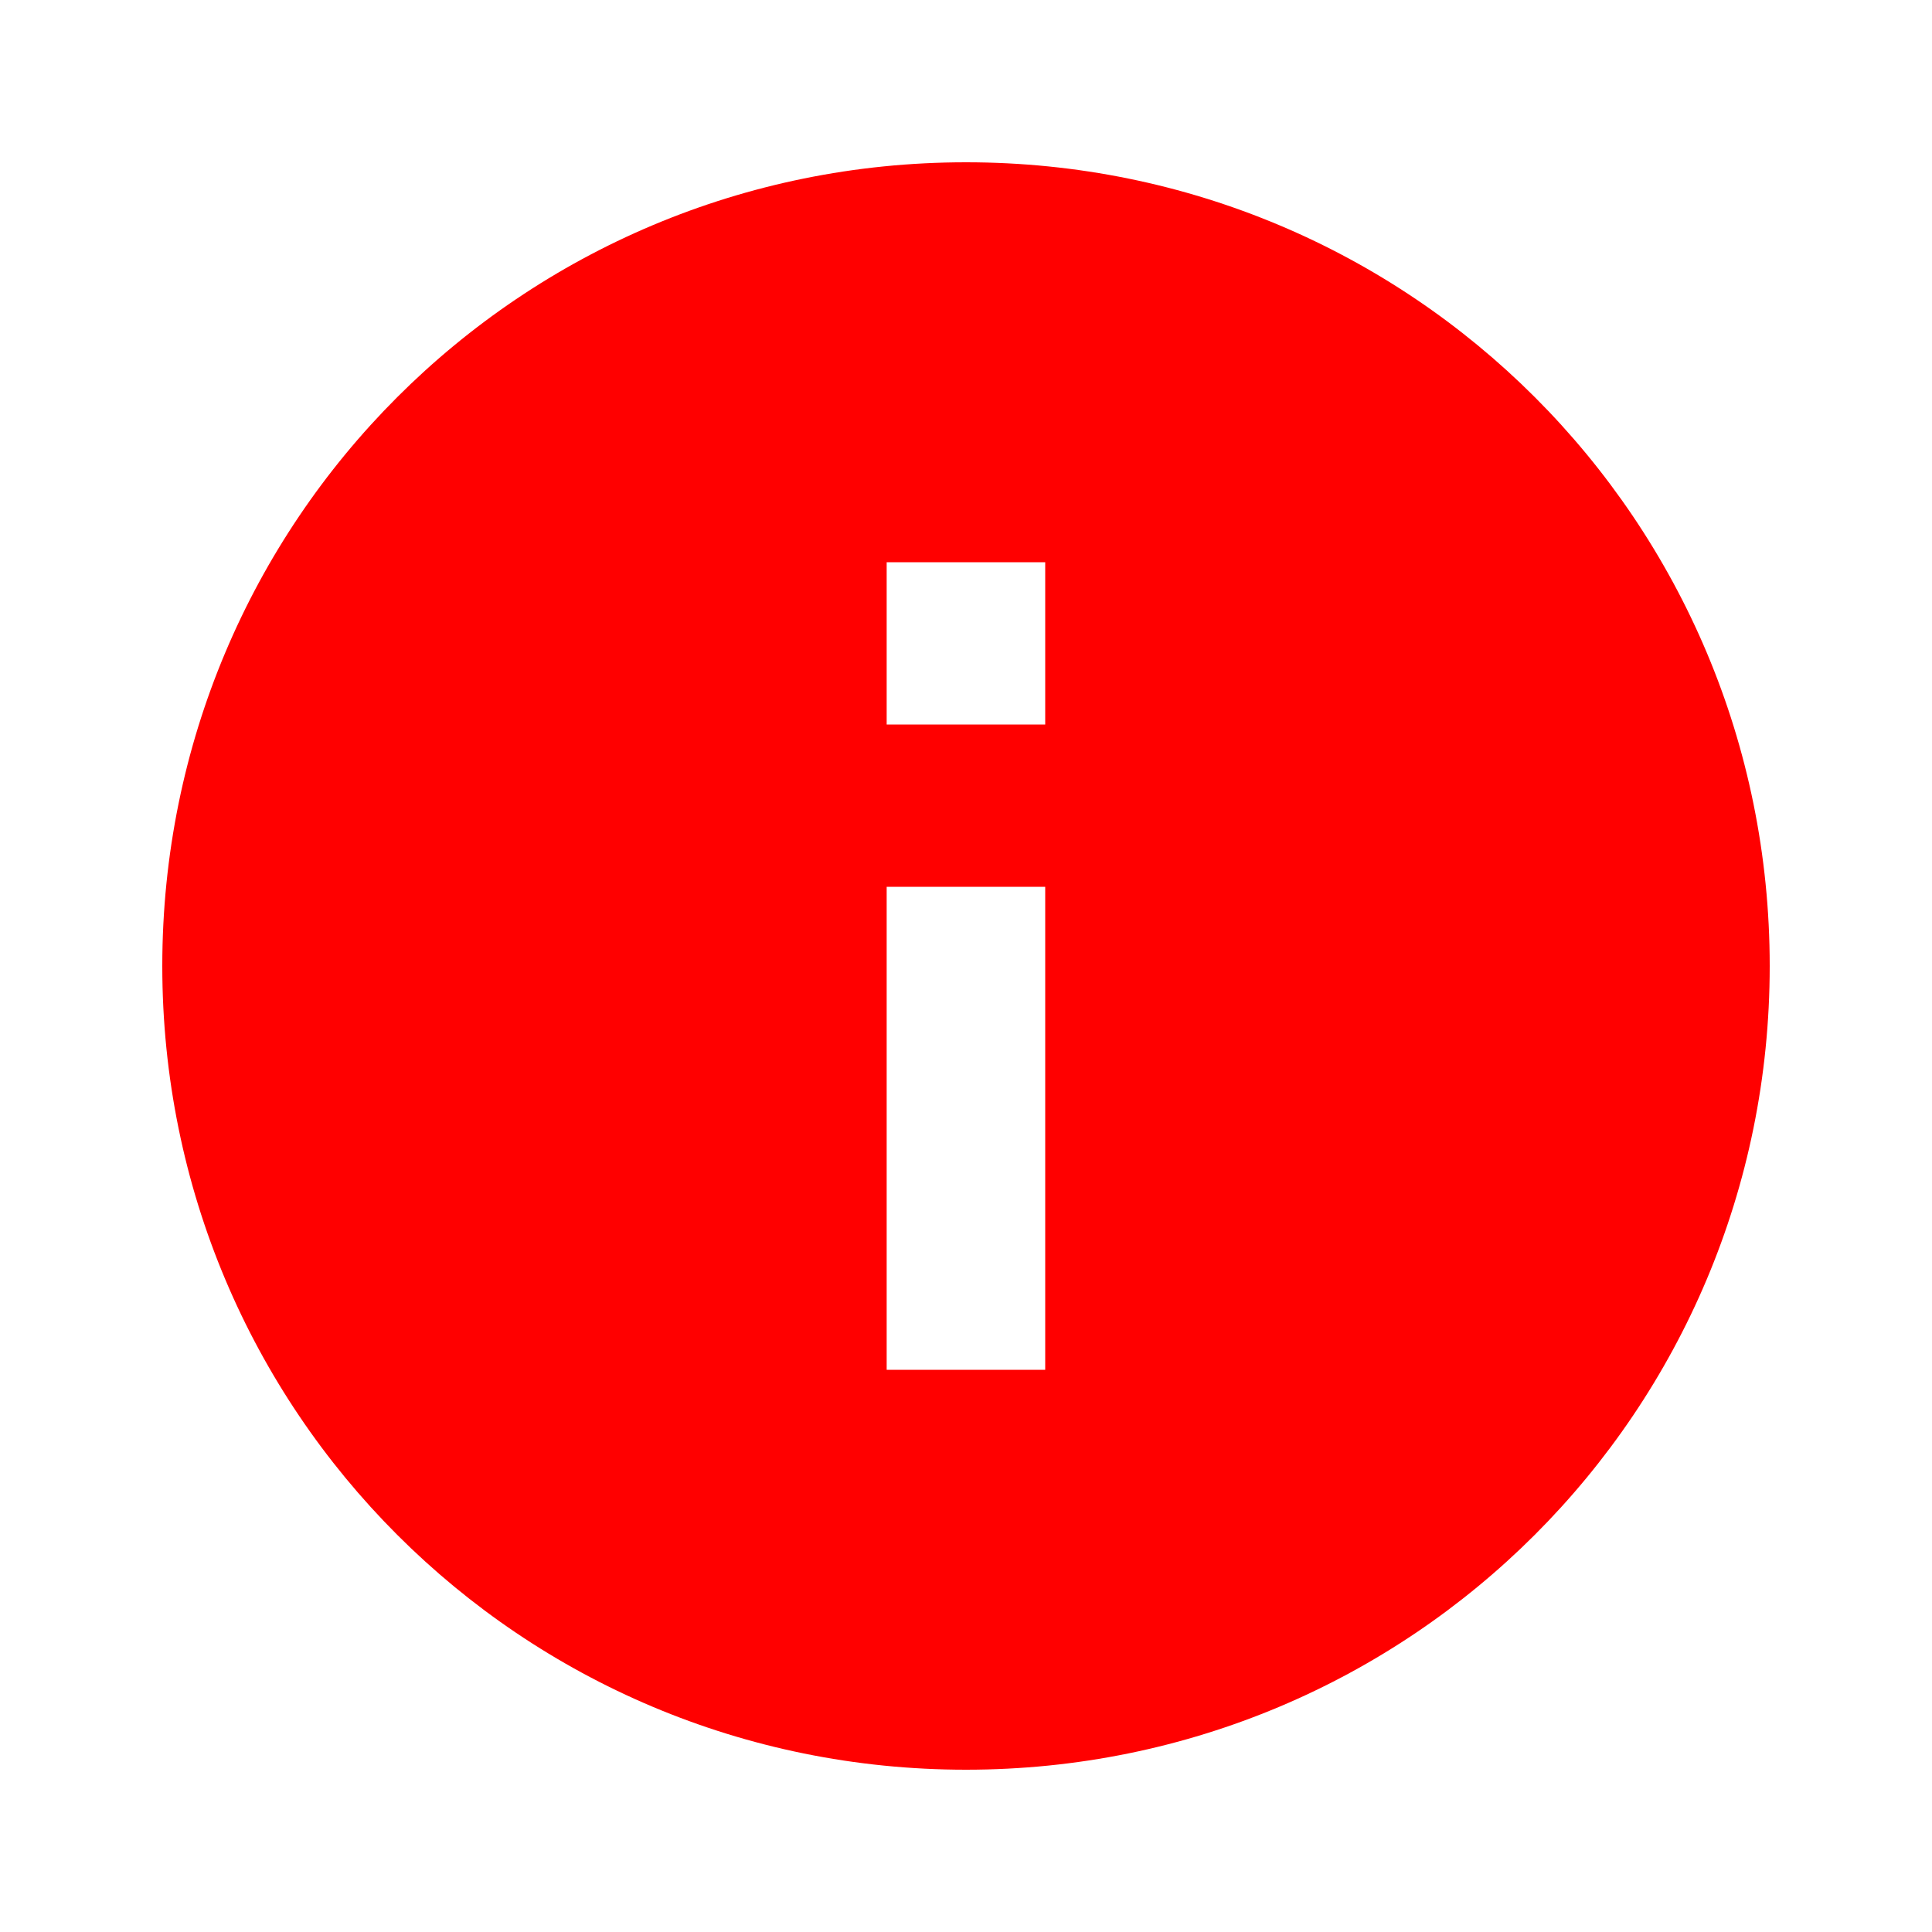 <svg xmlns="http://www.w3.org/2000/svg" viewBox="0 0 16 16">
    <path fill="#FF0000" d="M8.656 6v-1.344h-1.313v1.344h1.313zM8.656 11.344v-4h-1.313v4h1.313zM8 1.344c3.688 0 6.656 2.969 6.656 6.656s-2.969 6.656-6.656 6.656-6.656-2.969-6.656-6.656 2.969-6.656 6.656-6.656z" />
</svg>